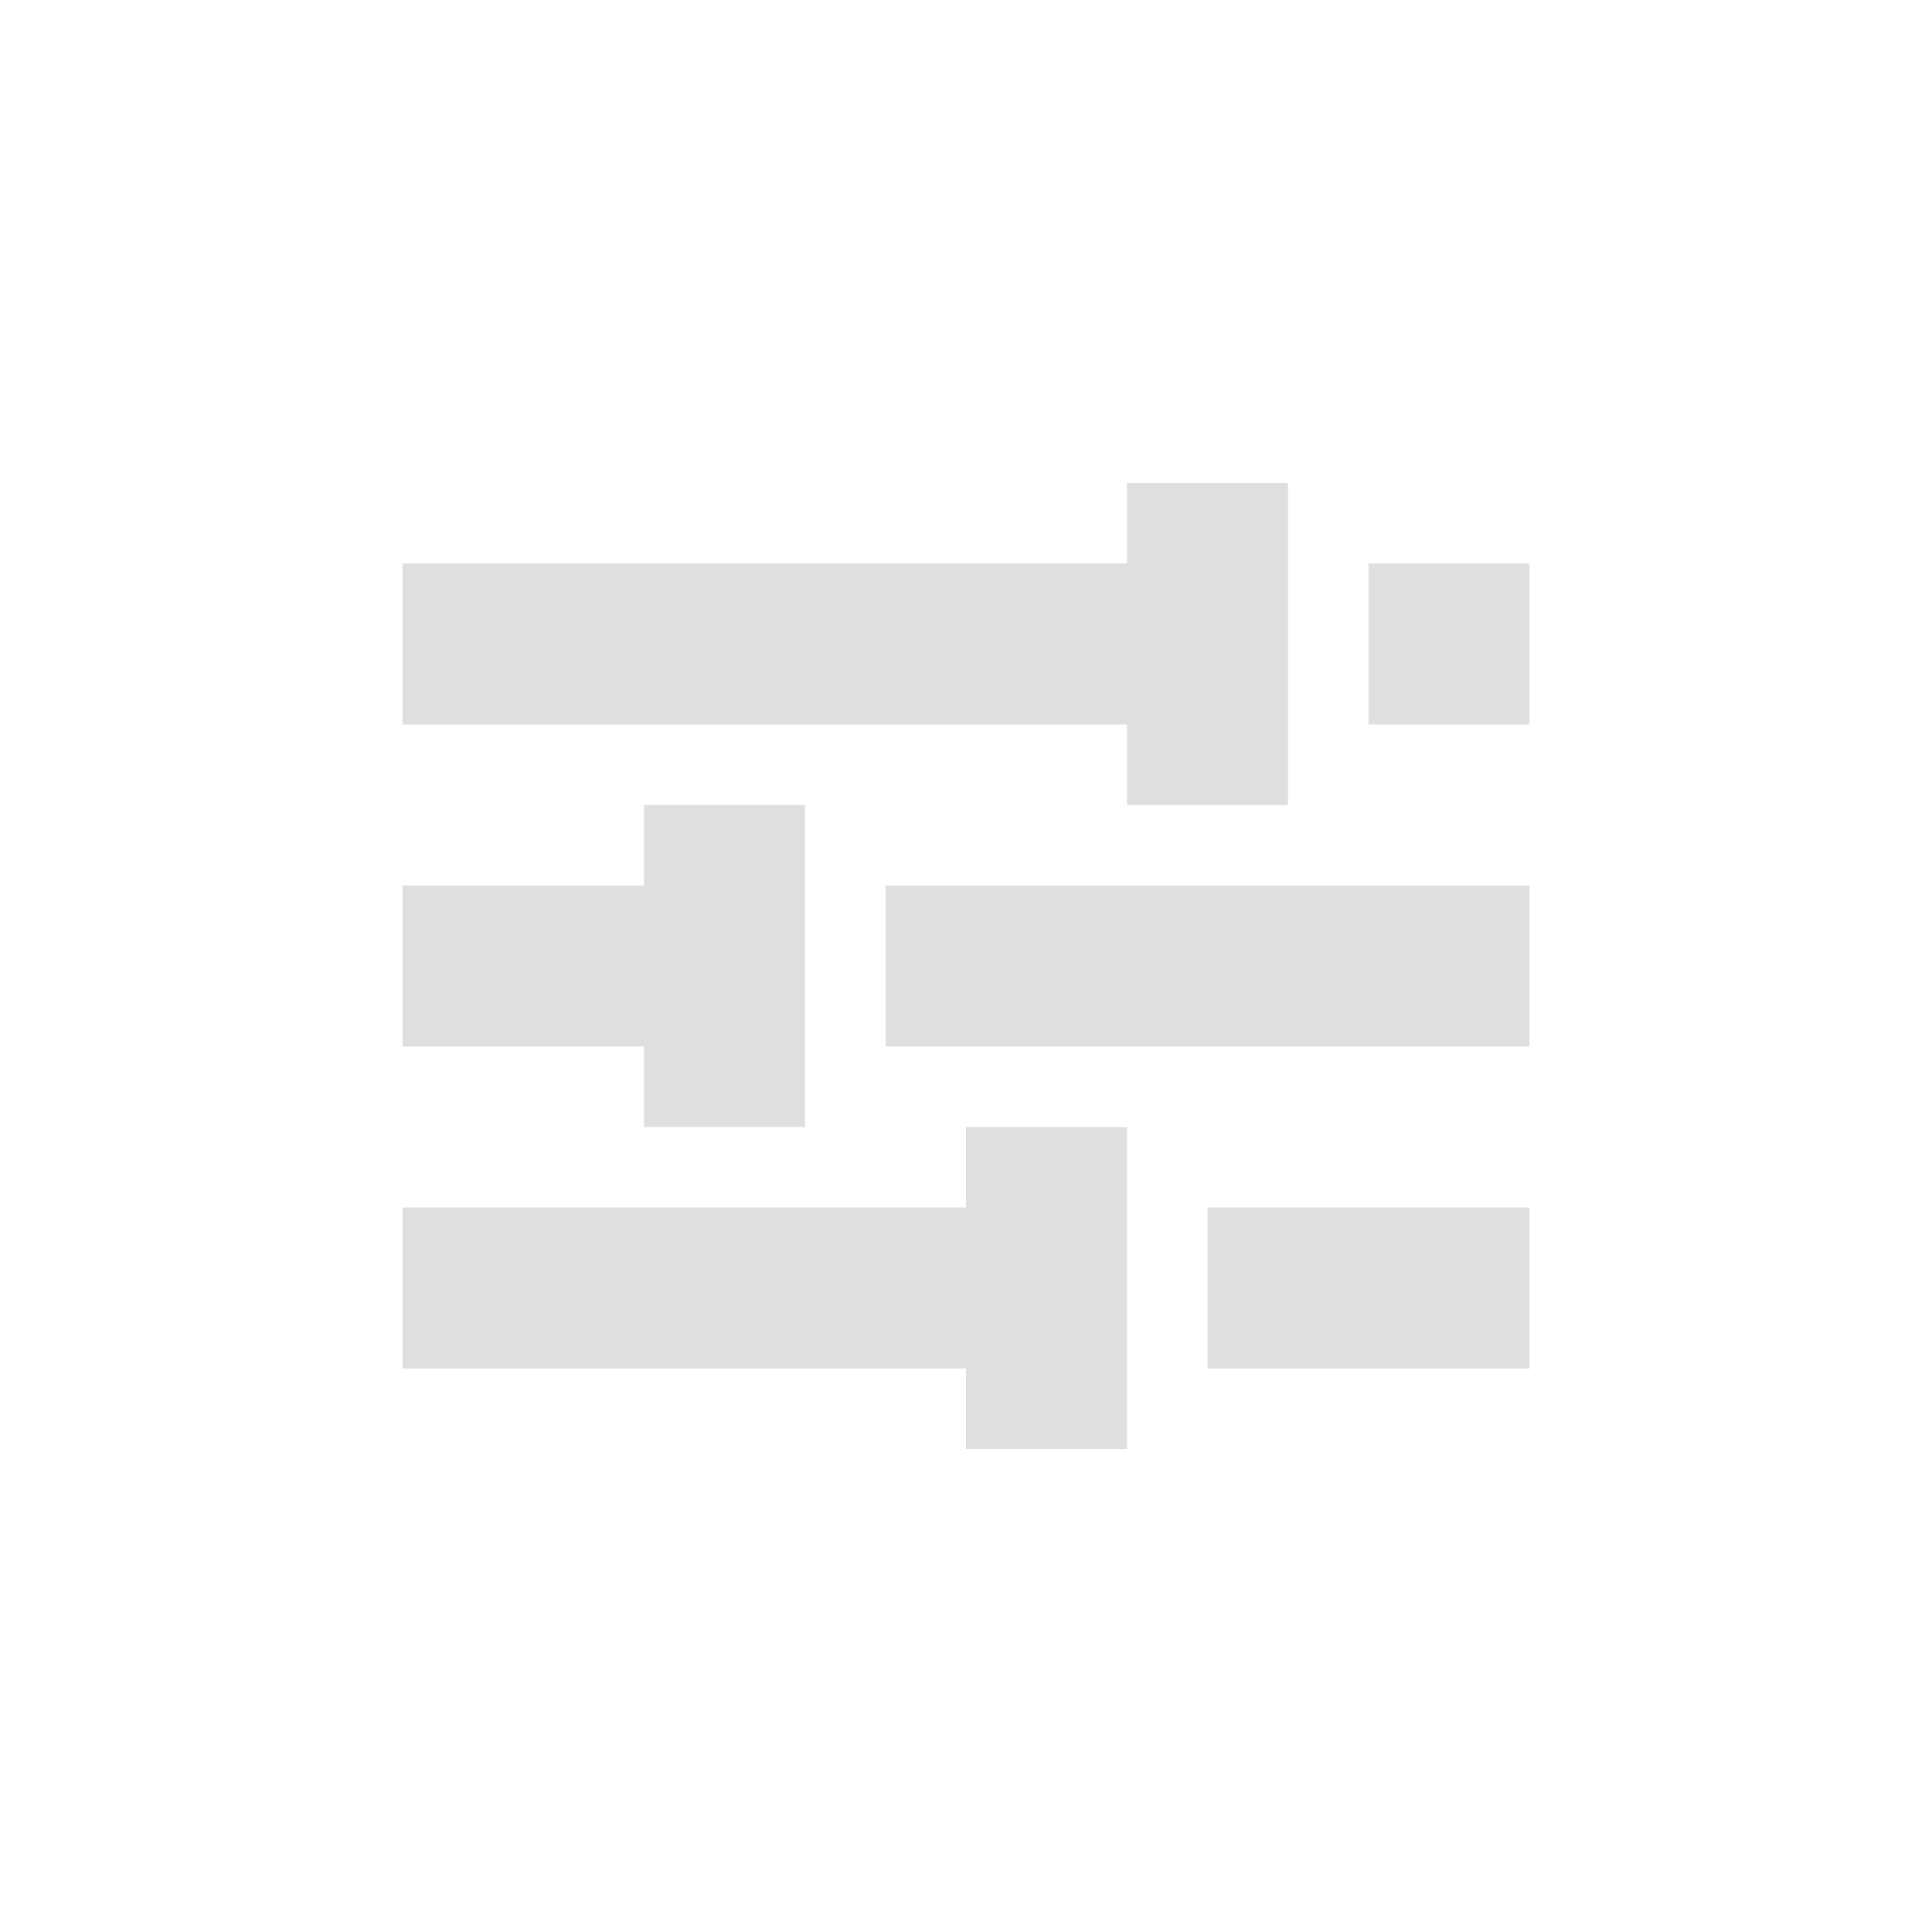 <?xml version="1.0" encoding="UTF-8" standalone="no"?>
<svg
   width="24"
   height="24"
   version="1.1"
   style="enable-background:new"
   id="svg10"
   sodipodi:docname="view-media-equalizer.svg"
   inkscape:version="1.1.2 (0a00cf5339, 2022-02-04, custom)"
   xmlns:inkscape="http://www.inkscape.org/namespaces/inkscape"
   xmlns:sodipodi="http://sodipodi.sourceforge.net/DTD/sodipodi-0.dtd"
   xmlns="http://www.w3.org/2000/svg"
   xmlns:svg="http://www.w3.org/2000/svg">
  <defs
     id="defs14" />
  <sodipodi:namedview
     id="namedview12"
     pagecolor="#ffffff"
     bordercolor="#dfdfdf"
     borderopacity="1.0"
     inkscape:pageshadow="2"
     inkscape:pageopacity="0.0"
     inkscape:pagecheckerboard="0"
     showgrid="false"
     inkscape:zoom="36.454545"
     inkscape:cx="10.986284"
     inkscape:cy="11"
     inkscape:window-width="1860"
     inkscape:window-height="1017"
     inkscape:window-x="0"
     inkscape:window-y="0"
     inkscape:window-maximized="1"
     inkscape:current-layer="g8" />
  <g
     transform="translate(-484,-565.997)"
     style="fill:#dfdfdf"
     id="g8">
    <path
       d="m 496,579.997 v 1 h -7 v 2 h 7 v 1 h 2 v -1 -2 -1 z m 3,1 v 2 h 4 v -2 z"
       style="fill:#dfdfdf"
       id="path2"
       sodipodi:nodetypes="cccccccccccccccc" />
    <path
       d="m 492,575.997 v 1 h -3 v 2 h 3 v 1 h 2 v -1 -2 -1 z m 3,1 v 2 h 8 v -2 z"
       style="fill:#dfdfdf"
       id="path4"
       sodipodi:nodetypes="cccccccccccccccc" />
    <path
       d="m 498,571.997 v 1 h -9 v 2 h 9 v 1 h 2 v -1 -2 -1 z m 3,1 v 2 h 2 v -2 z"
       style="fill:#dfdfdf"
       id="path6"
       sodipodi:nodetypes="cccccccccccccccc" />
  </g>
</svg>
